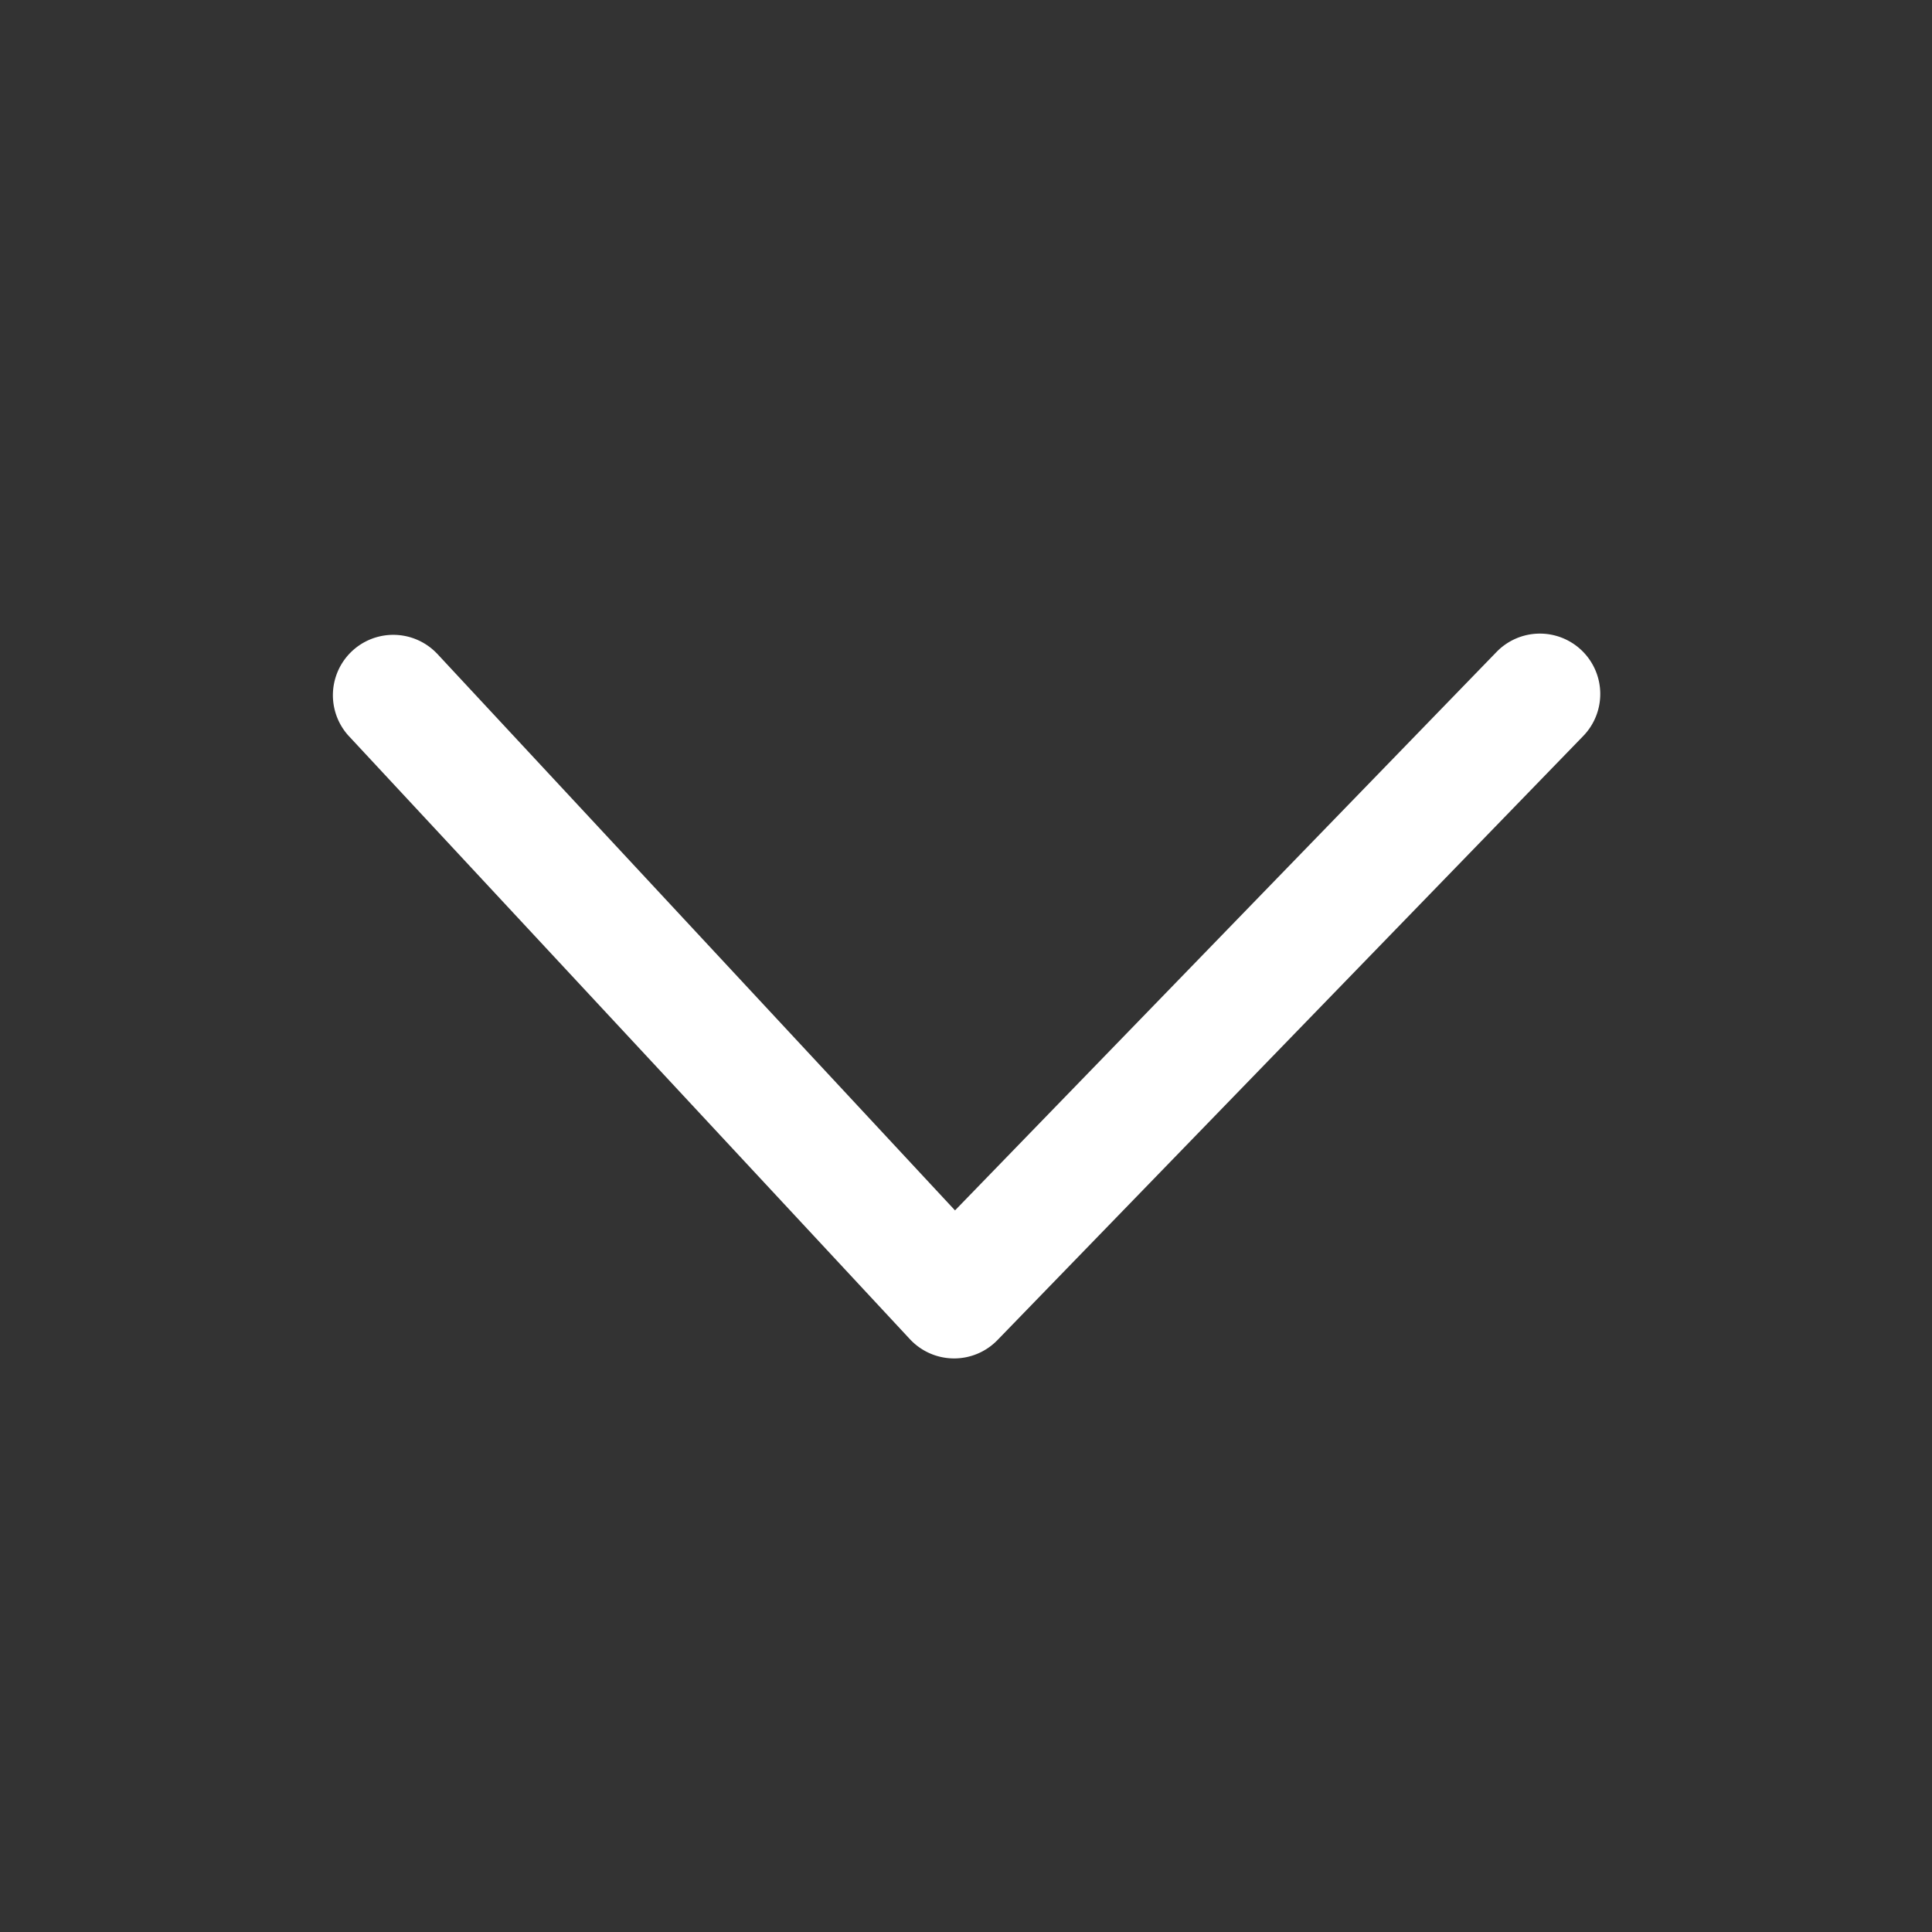<?xml version="1.0" standalone="no"?><!DOCTYPE svg PUBLIC "-//W3C//DTD SVG 1.1//EN" "http://www.w3.org/Graphics/SVG/1.1/DTD/svg11.dtd"><svg t="1522636090815" class="icon" style="" viewBox="0 0 1024 1024" version="1.1" xmlns="http://www.w3.org/2000/svg" p-id="2659" xmlns:xlink="http://www.w3.org/1999/xlink" width="64" height="64"><rect x="0" y="0" width="1024" height="1024" fill="#333333" stroke="none"/><defs><style type="text/css"></style></defs><path d="M231.424 346.208a32 32 0 0 0-46.848 43.584l297.696 320a32 32 0 0 0 46.4 0.48l310.304-320a32 32 0 1 0-45.952-44.544l-286.848 295.808-274.752-295.36z" p-id="2660" fill="#ffffff"></path></svg>